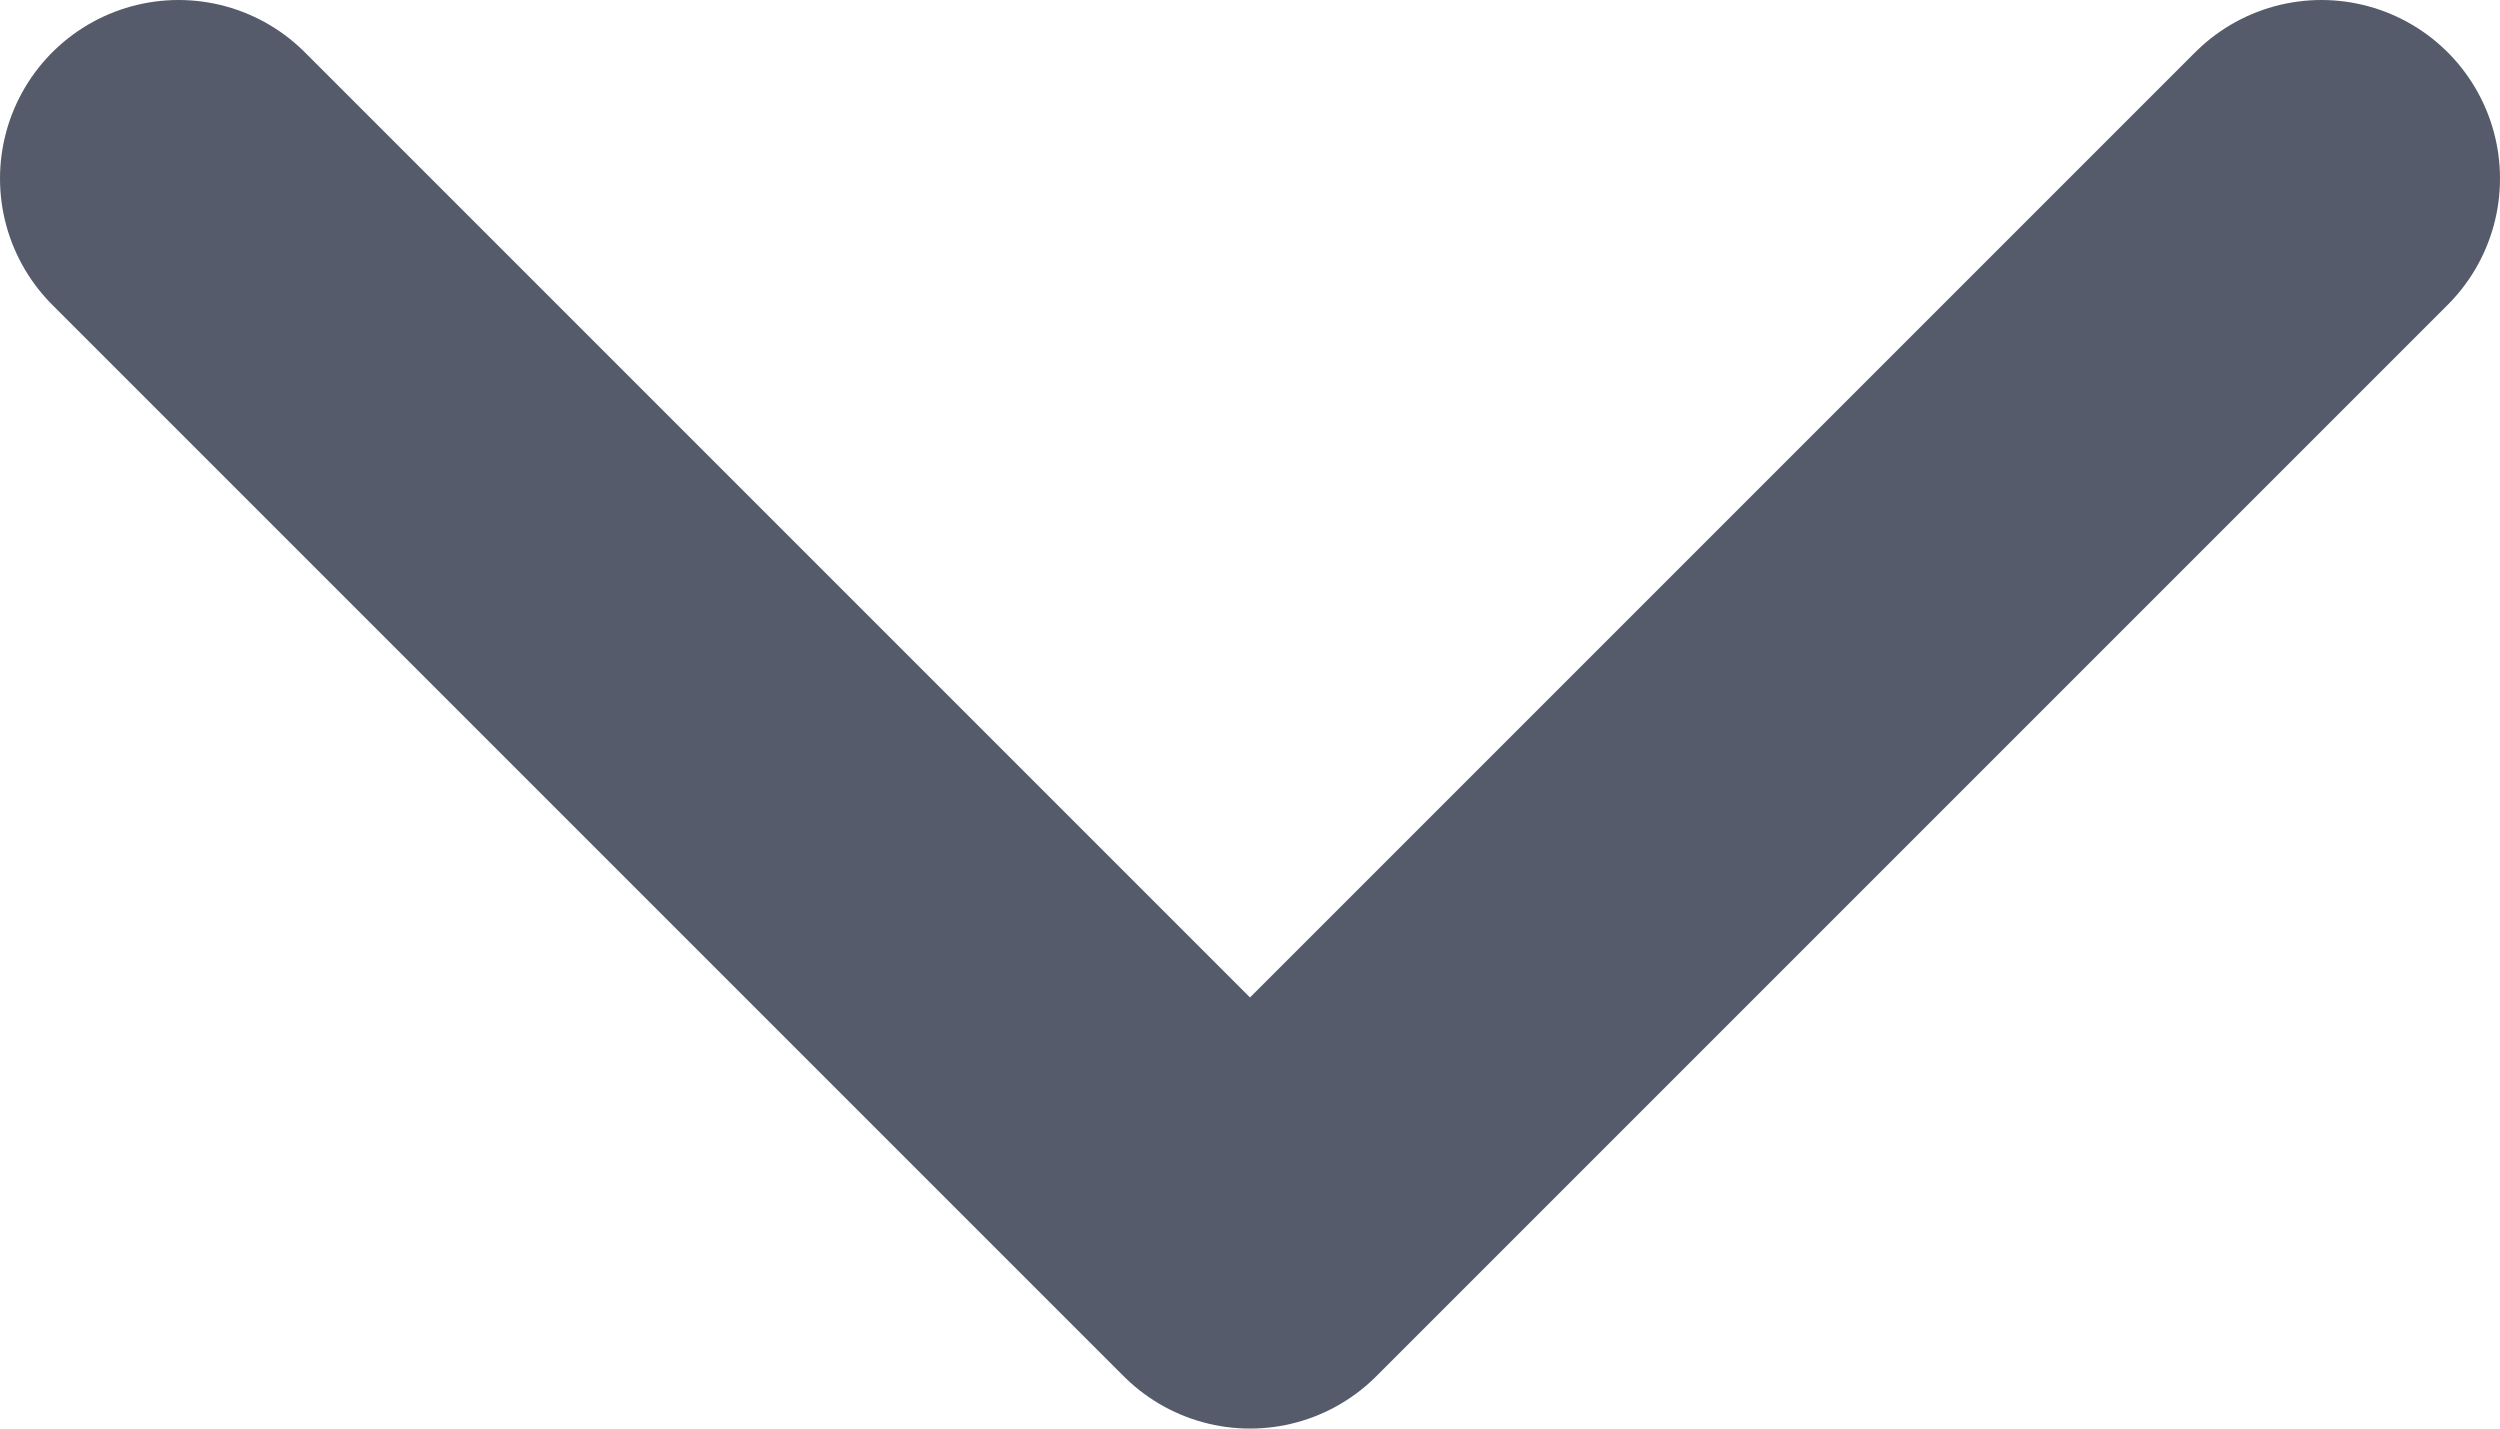 <svg width="14" height="8" viewBox="0 0 14 8" fill="none" xmlns="http://www.w3.org/2000/svg">
<path d="M1 1L7 7L13 1" stroke="#555B6A" stroke-width="2" stroke-linecap="round" stroke-linejoin="round"/>
</svg>
